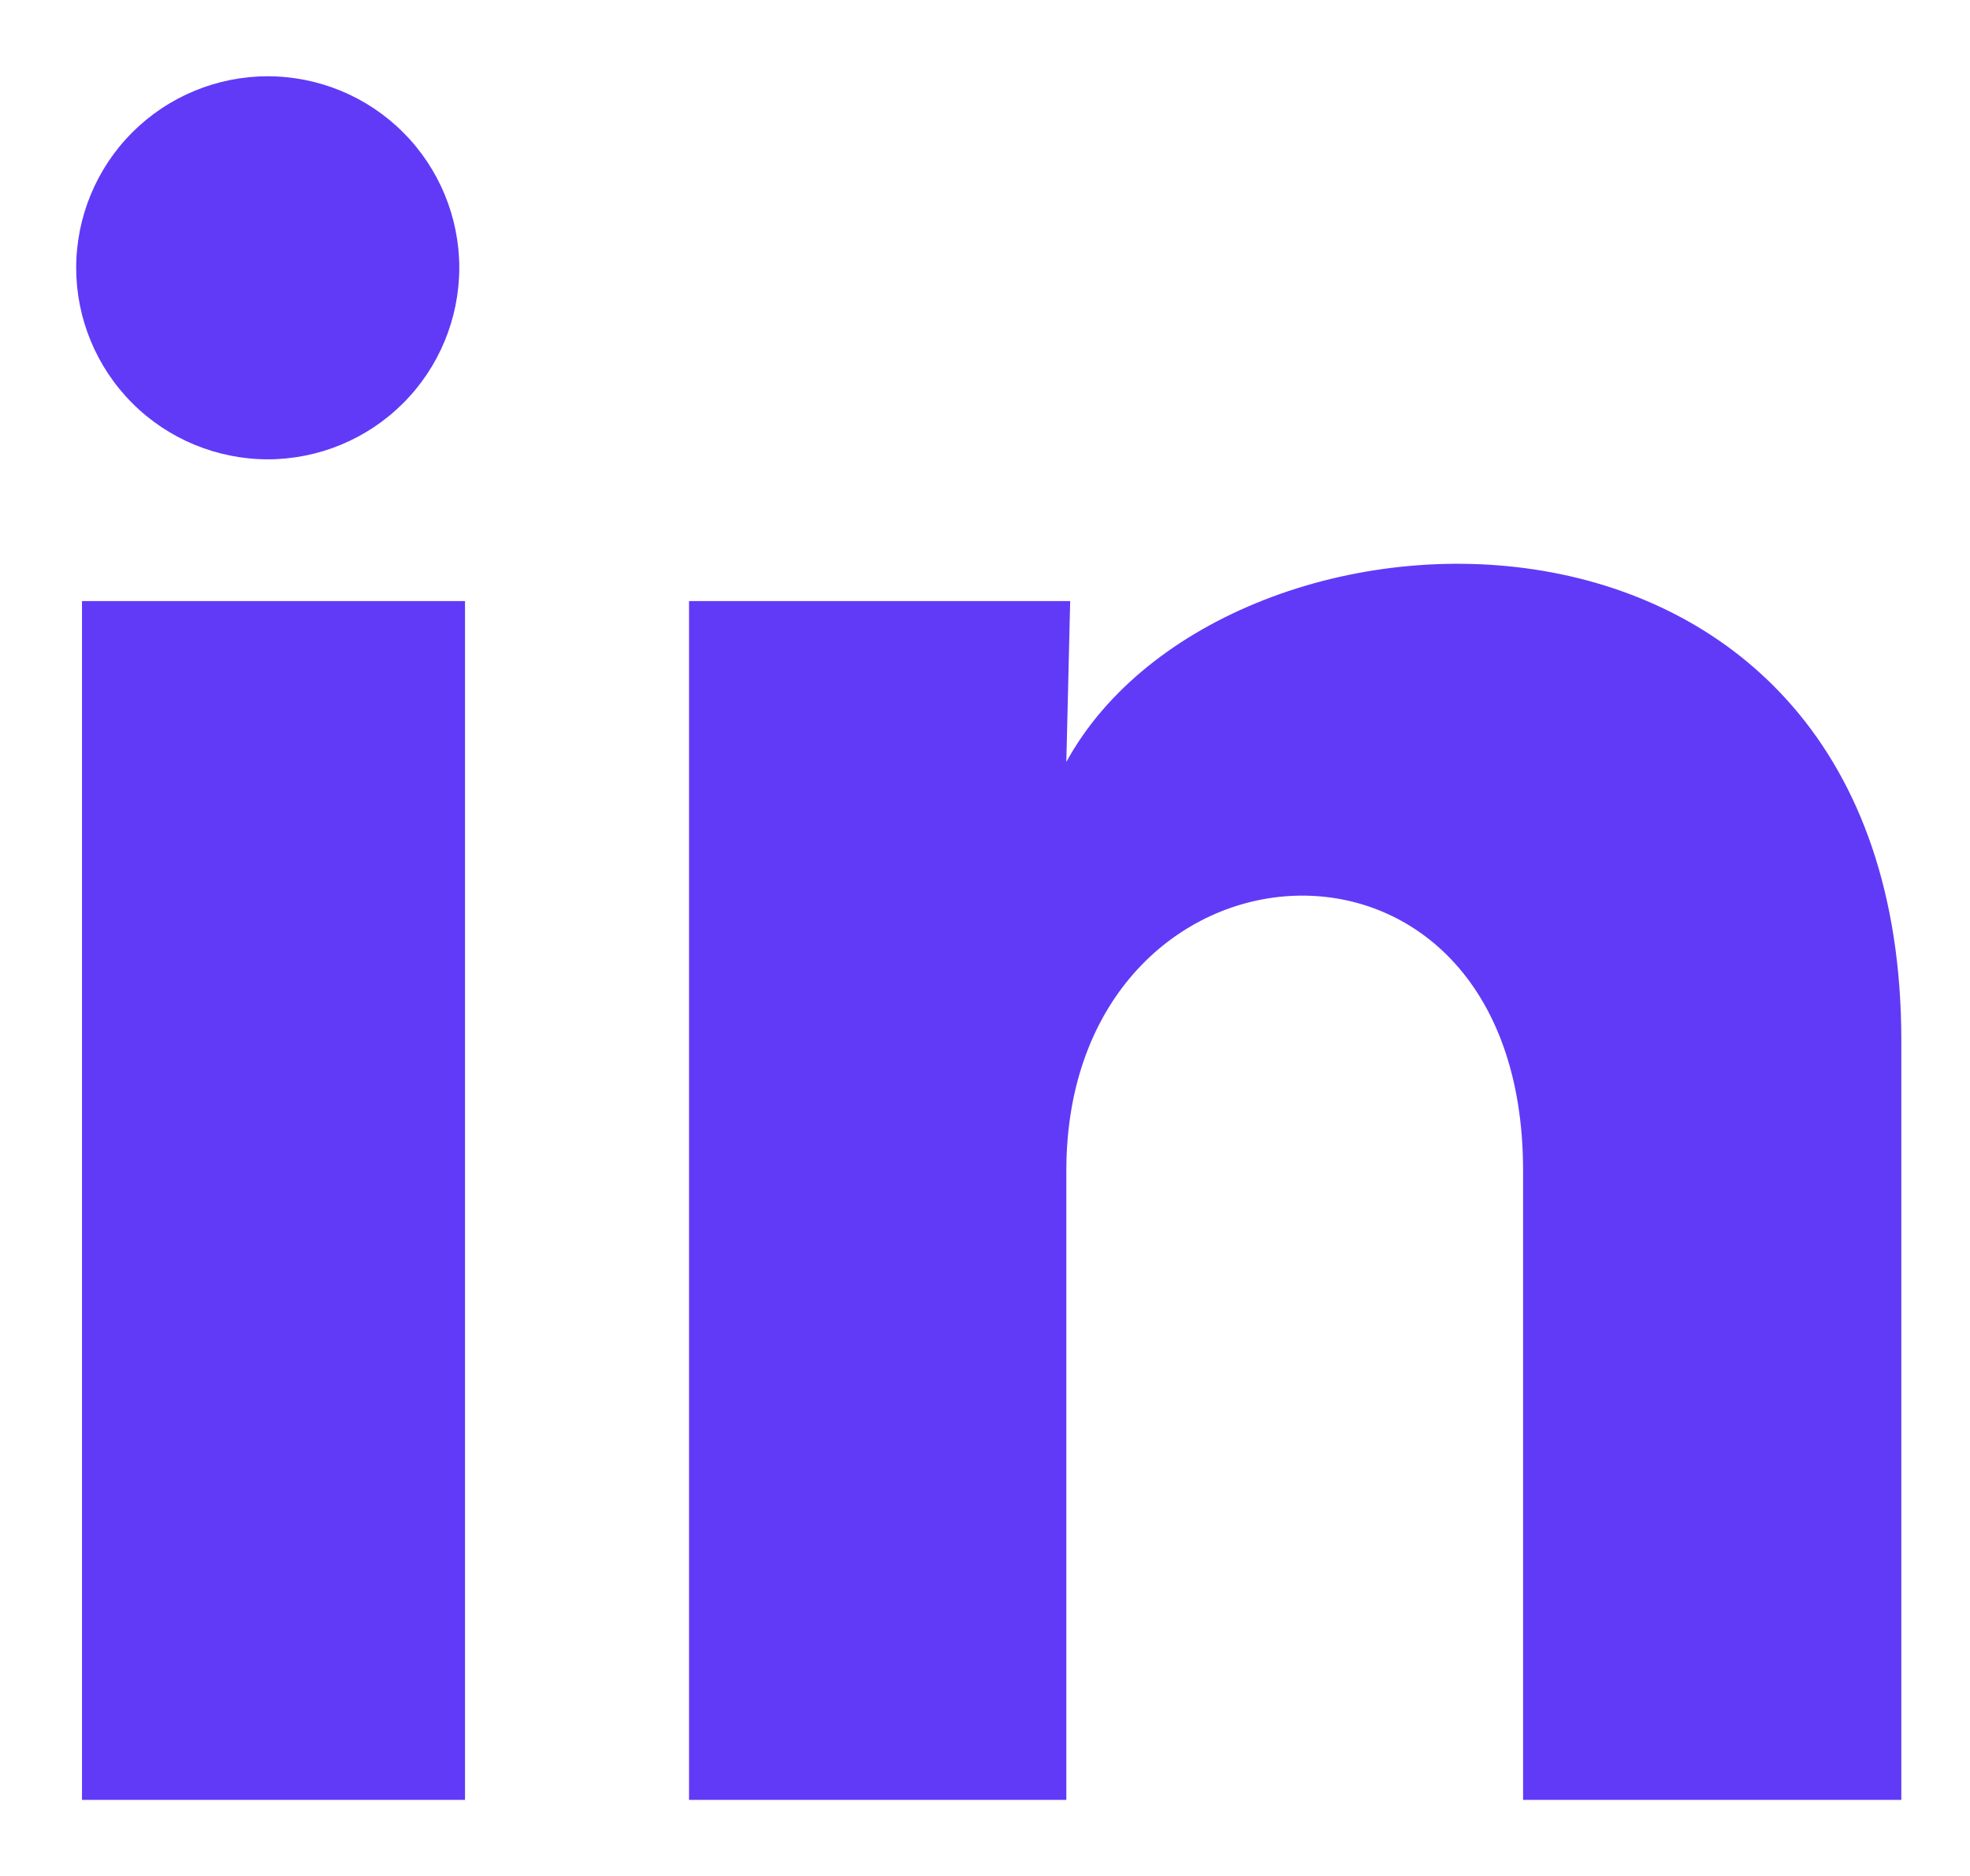 <svg width="21" height="20" viewBox="0 0 21 20" fill="none" xmlns="http://www.w3.org/2000/svg">
<path d="M4.896 2.856C4.895 3.397 4.68 3.917 4.297 4.299C3.914 4.682 3.394 4.897 2.853 4.897C2.312 4.896 1.792 4.681 1.41 4.298C1.027 3.915 0.812 3.395 0.812 2.854C0.813 2.313 1.028 1.793 1.411 1.411C1.794 1.028 2.314 0.813 2.855 0.813C3.397 0.814 3.916 1.029 4.298 1.412C4.681 1.795 4.896 2.315 4.896 2.856ZM4.957 6.408H0.874V19.189H4.957V6.408ZM11.408 6.408H7.345V19.189H11.367V12.482C11.367 8.746 16.236 8.399 16.236 12.482V19.189H20.268V11.094C20.268 4.796 13.062 5.03 11.367 8.123L11.408 6.408Z" fill="#613AF7"/>
</svg>
